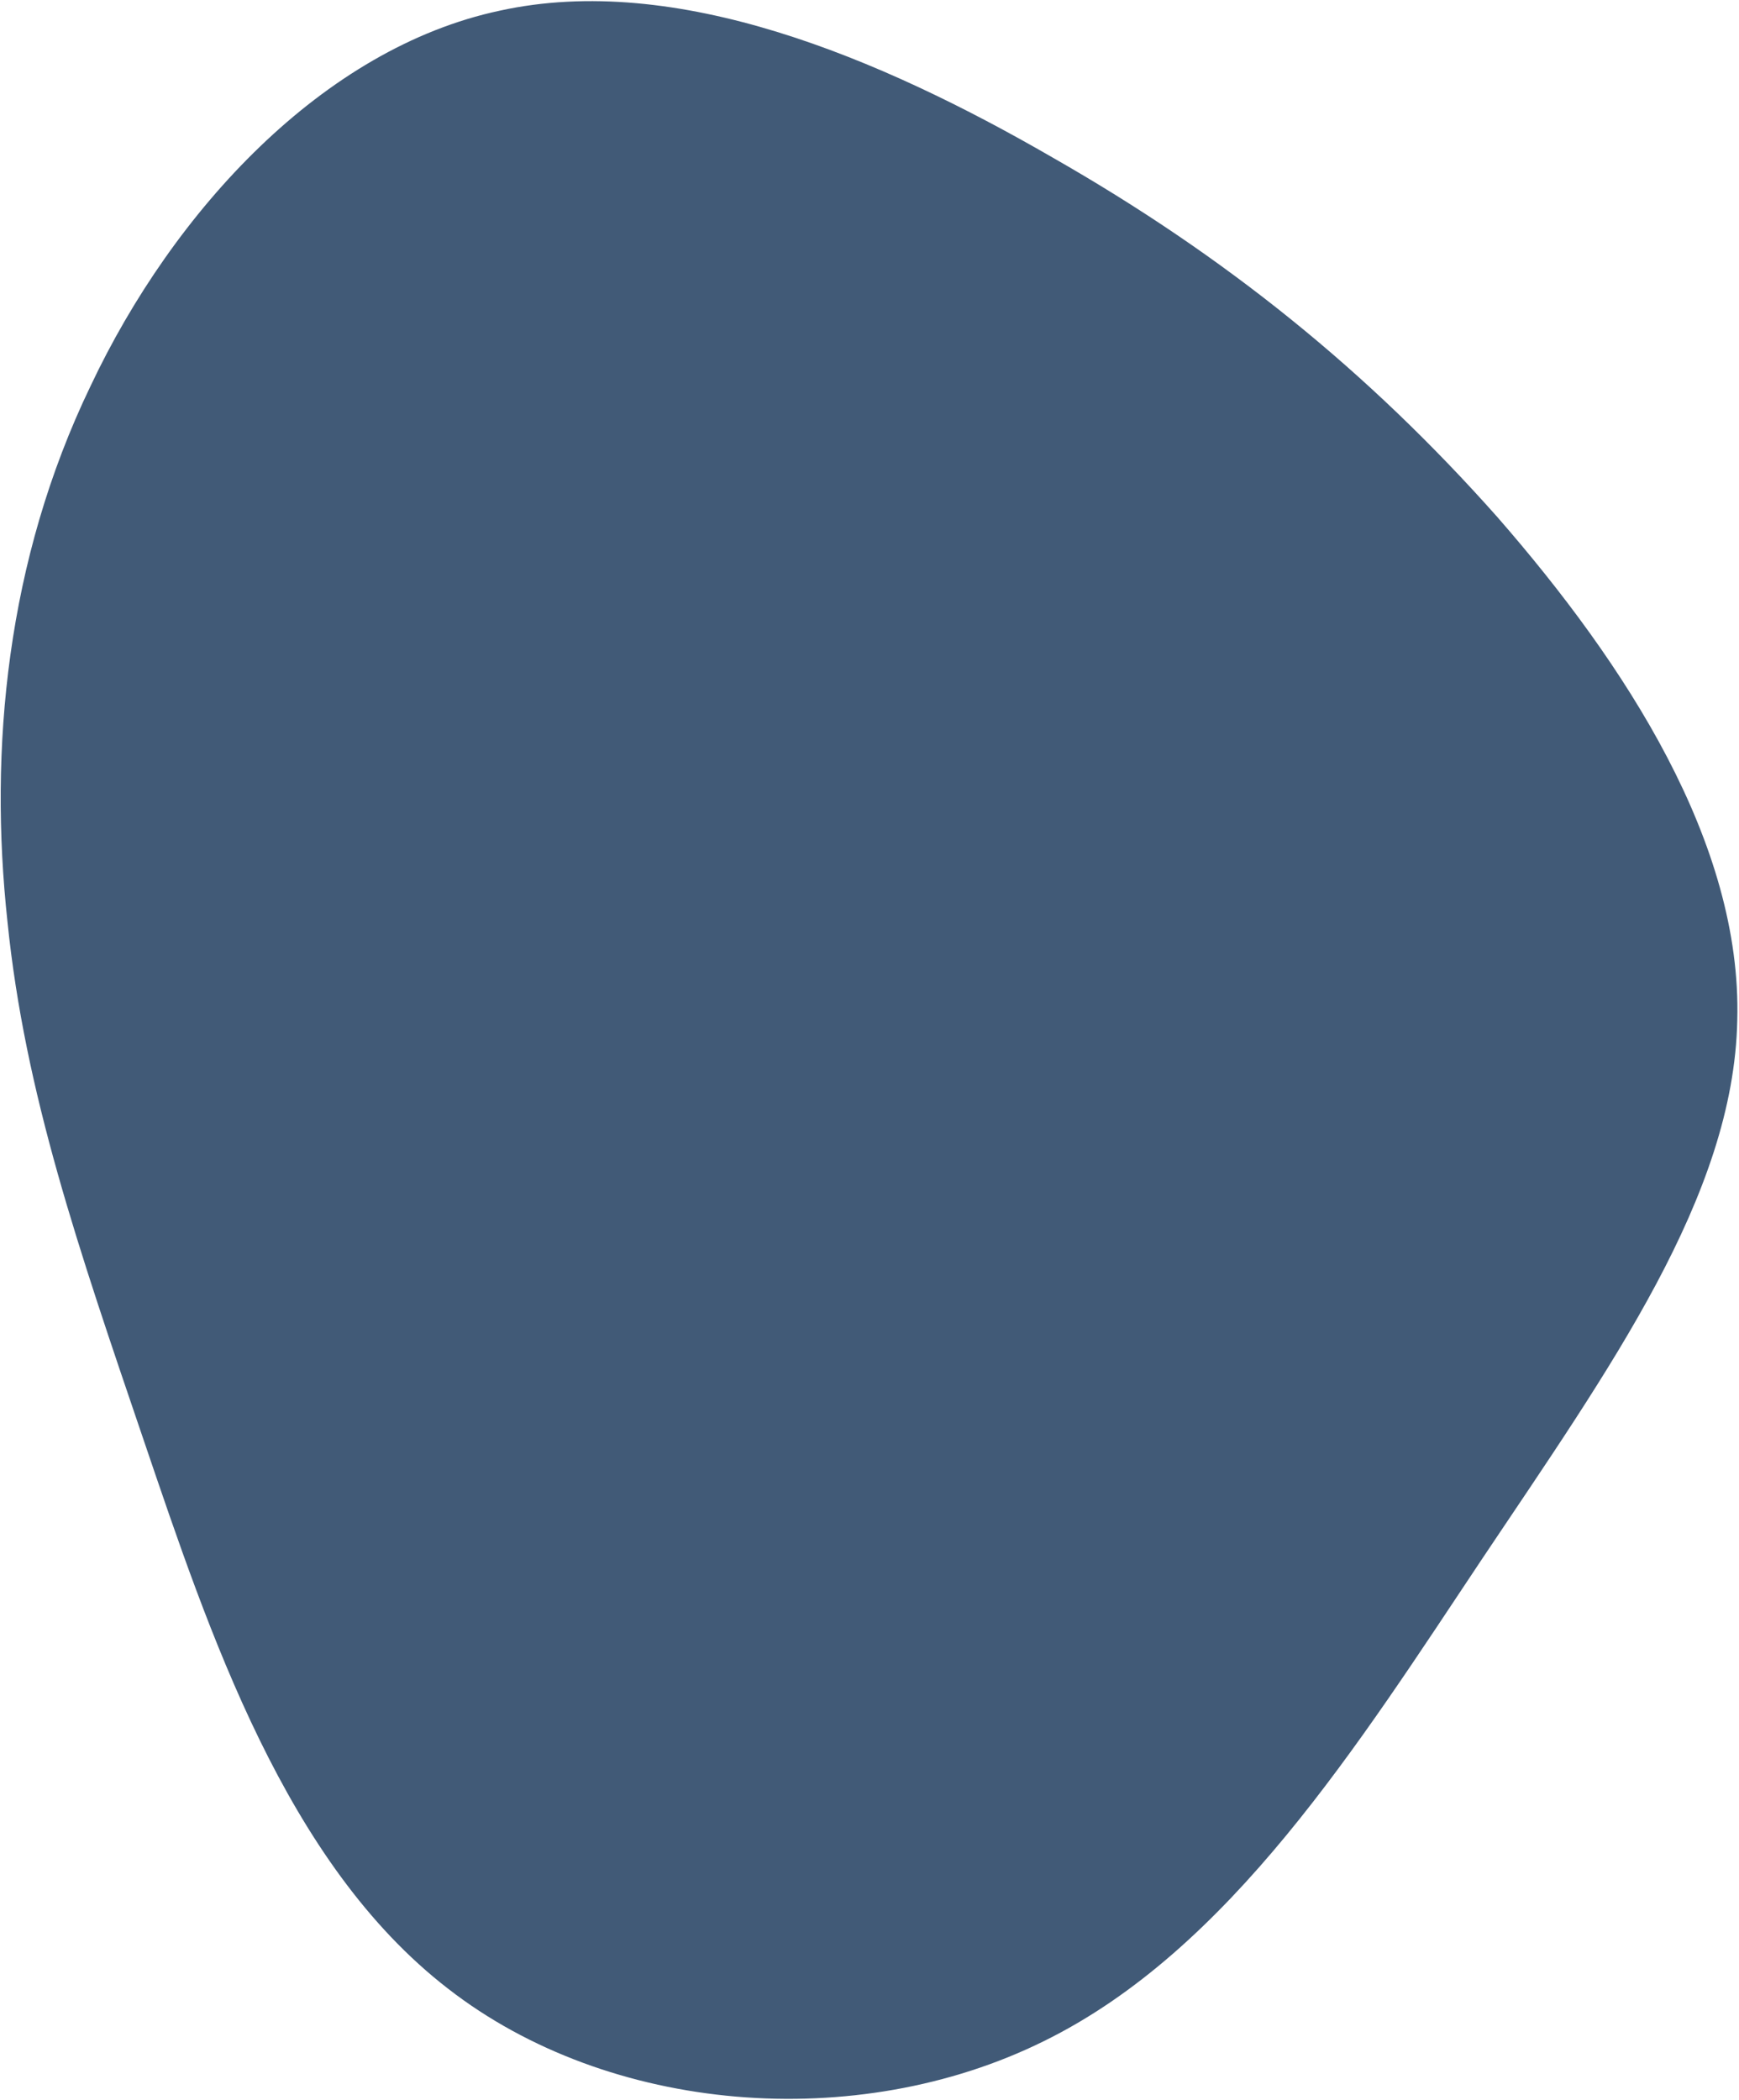 <svg width="568" height="686" viewBox="0 0 568 686" fill="none" xmlns="http://www.w3.org/2000/svg">
<path d="M29.572 126.101C56.691 68.635 105.588 15.769 163.204 3.493C220.837 -9.184 287.188 18.73 343.758 51.428C400.344 83.725 446.734 121.19 489.107 168.926C531.066 217.045 569.009 275.434 567.436 333.248C566.279 390.679 525.622 447.132 484.352 508.784C443.498 570.053 401.616 636.903 340.884 666.725C279.737 696.931 198.926 690.474 146.29 649.511C93.255 608.531 68.378 533.445 46.993 470.577C25.609 407.708 8.116 357.075 2.431 300.944C-3.653 244.794 2.071 183.148 29.572 126.101Z" fill="#415A77"/>
</svg>
